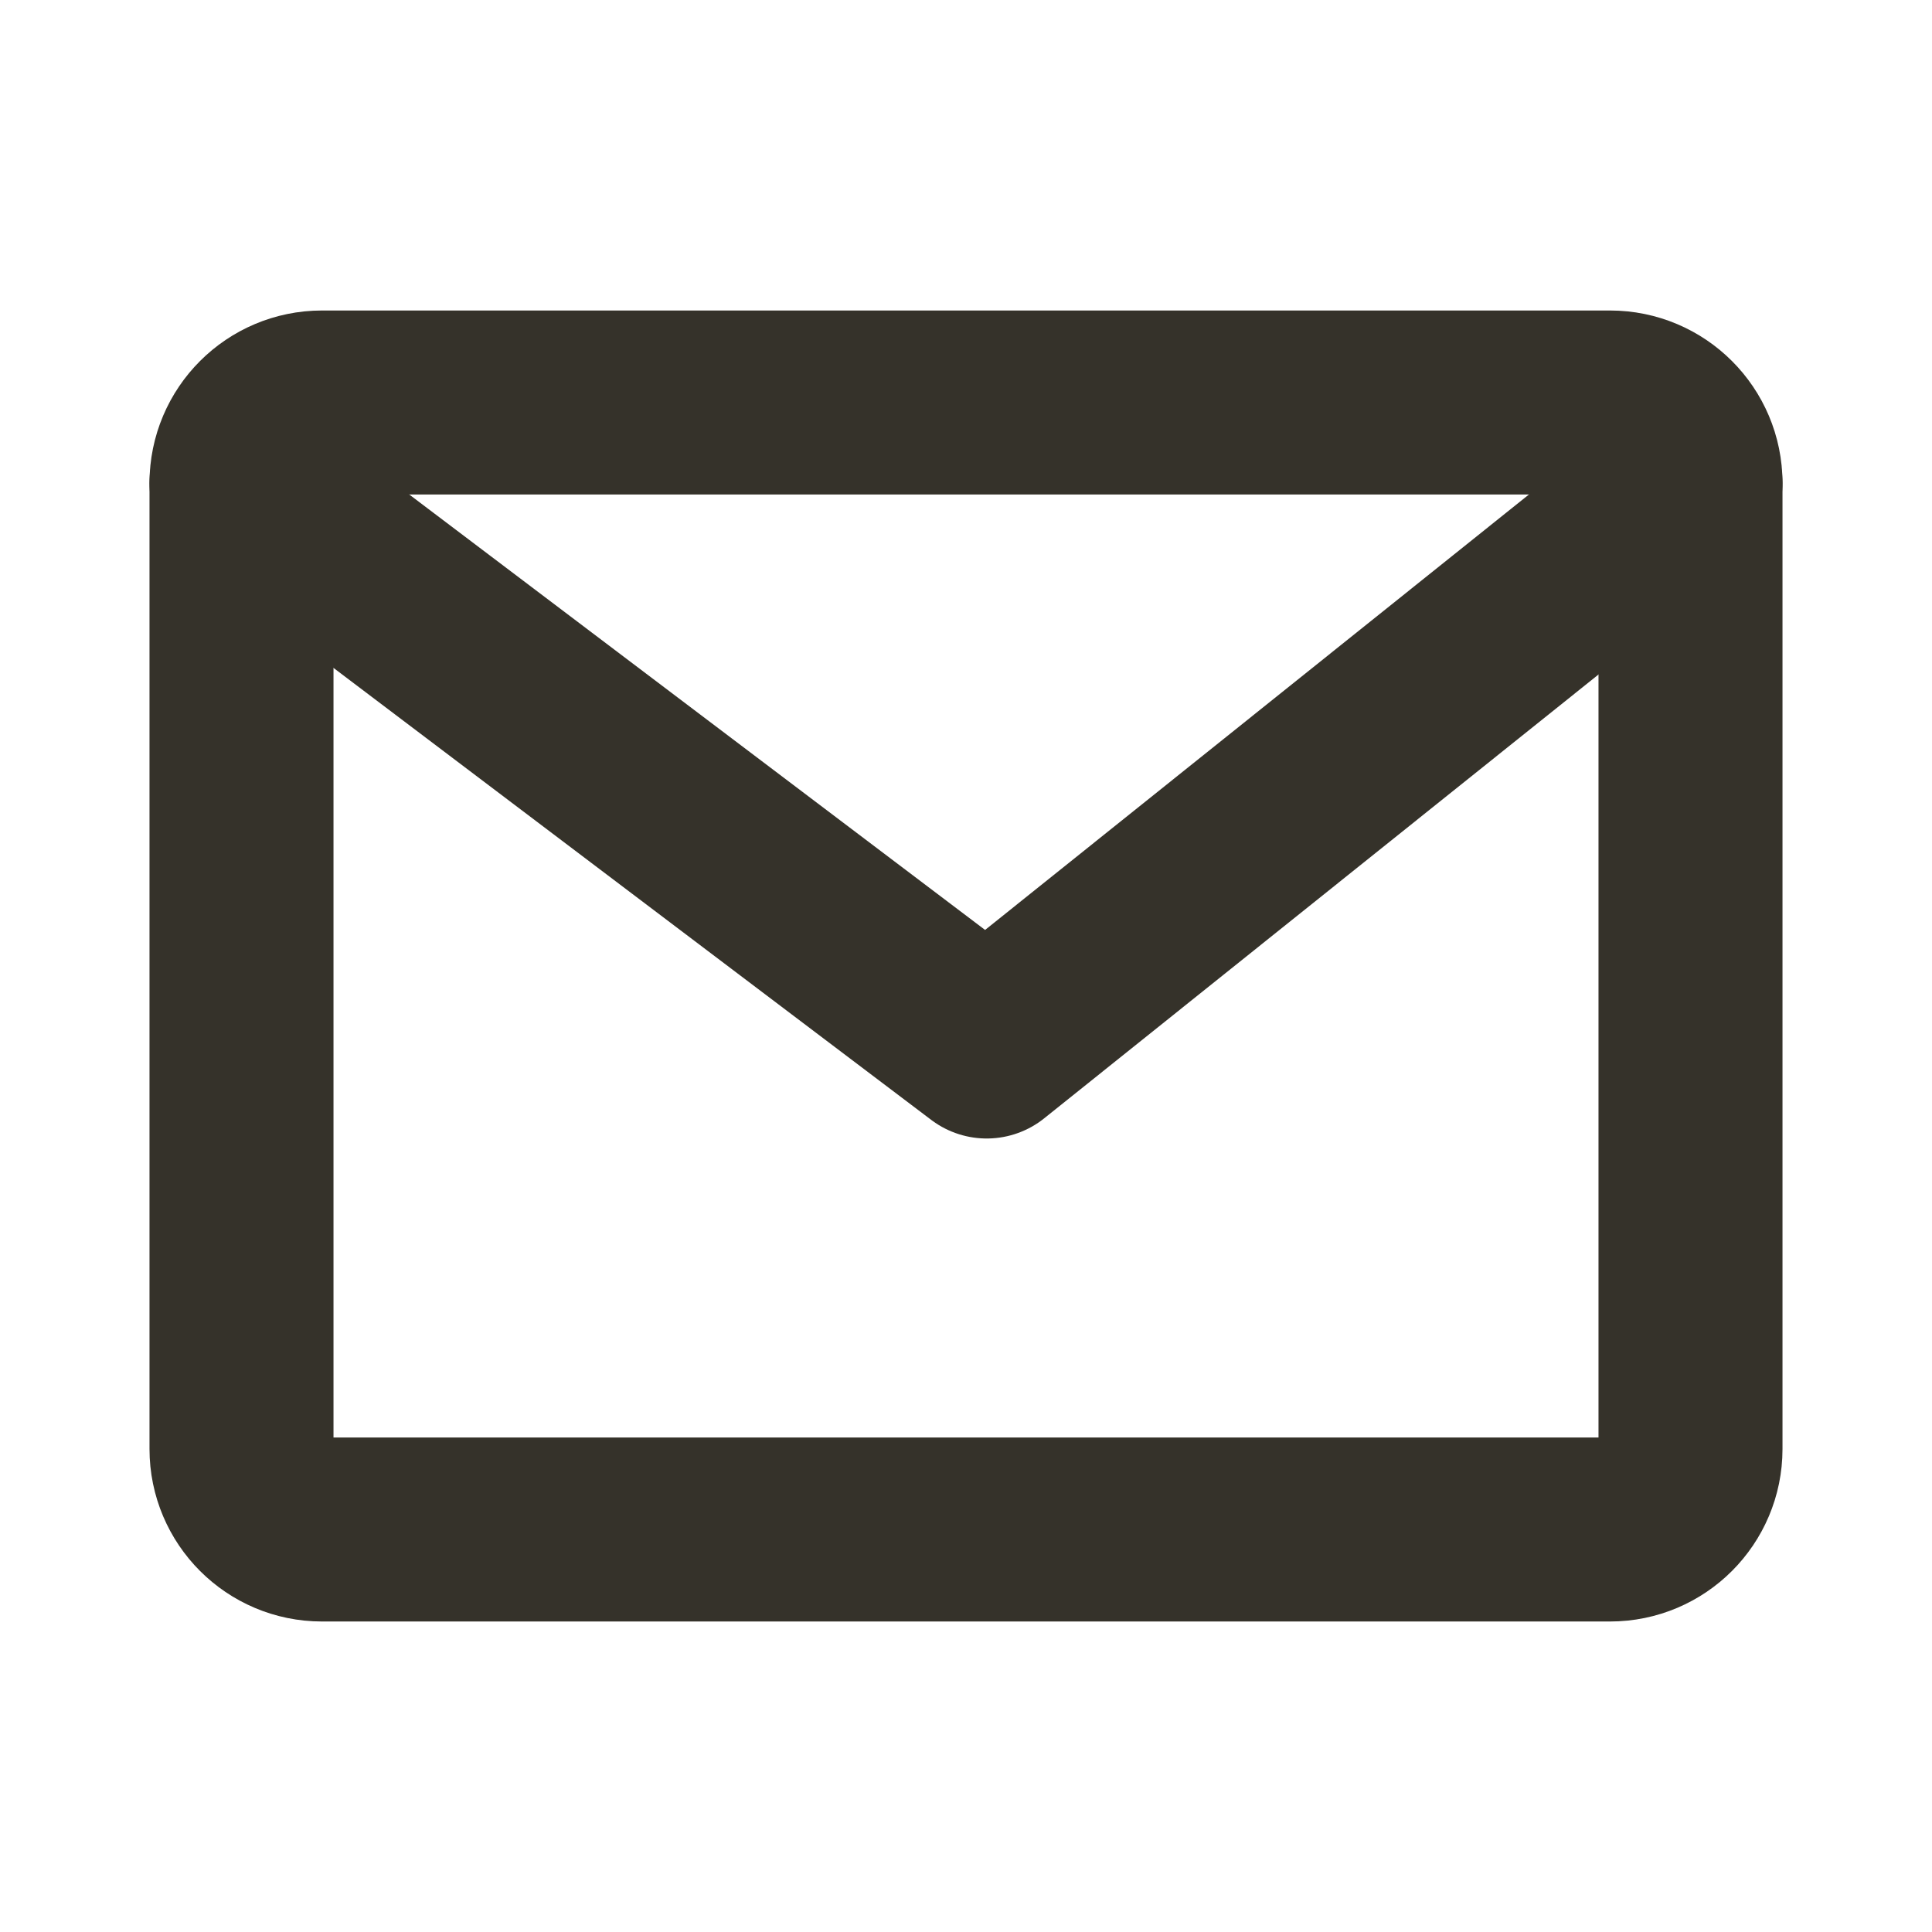 <svg width="21" height="21" viewBox="0 0 21 21" fill="none" xmlns="http://www.w3.org/2000/svg">
<path d="M17.5 4.375H3.5C3.017 4.375 2.625 4.767 2.625 5.25V15.75C2.625 16.233 3.017 16.625 3.5 16.625H17.5C17.983 16.625 18.375 16.233 18.375 15.75V5.25C18.375 4.767 17.983 4.375 17.5 4.375Z" stroke="#35322A" stroke-width="2" stroke-linecap="round" stroke-linejoin="round"/>
<path d="M2.625 5.25L10.725 11.375L18.375 5.25" stroke="#35322A" stroke-width="2" stroke-linecap="round" stroke-linejoin="round"/>
</svg>
